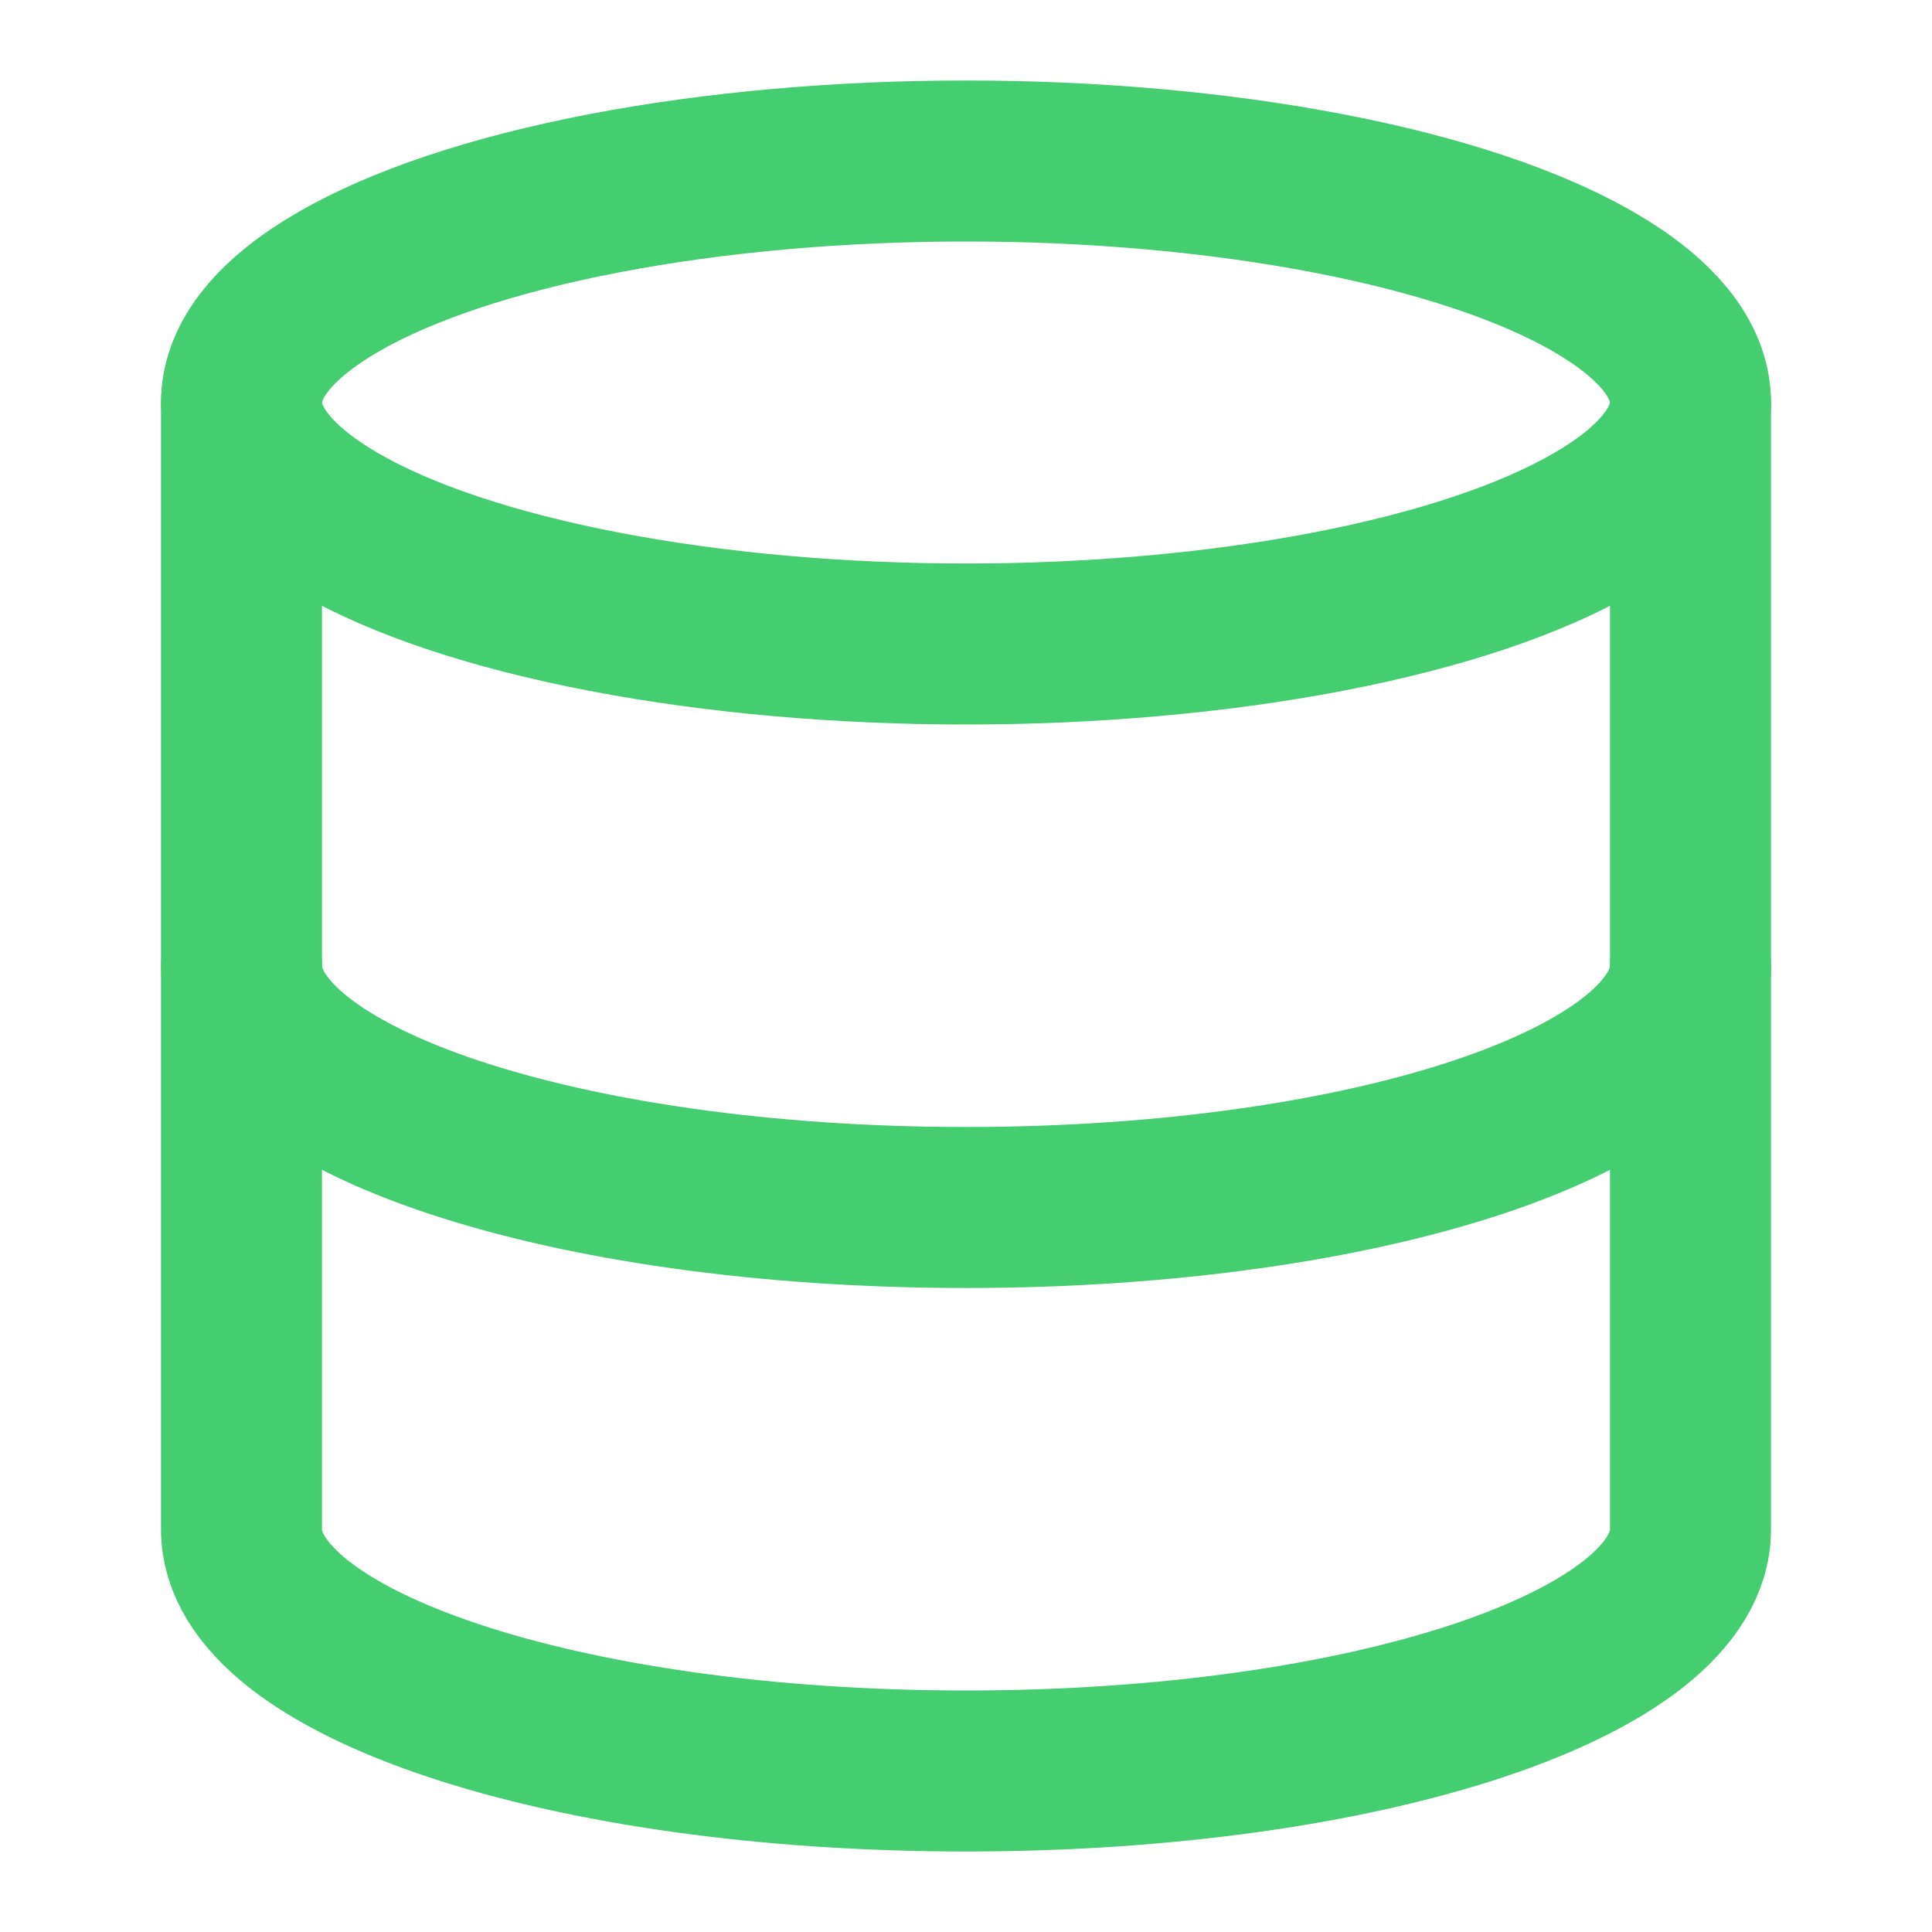 <svg xmlns:xlink="http://www.w3.org/1999/xlink" xmlns="http://www.w3.org/2000/svg" width="24" height="24" viewBox="0 0 24 24" fill="none" stroke="currentColor" stroke-width="2" stroke-linecap="round" stroke-linejoin="round"><ellipse cx="12" cy="5" rx="9" ry="3" stroke="#44CE6F" fill="none" stroke-width="2px"></ellipse><path d="M21 12c0 1.66-4 3-9 3s-9-1.34-9-3" stroke="#44CE6F" fill="none" stroke-width="2px"></path><path d="M3 5v14c0 1.66 4 3 9 3s9-1.34 9-3V5" stroke="#44CE6F" fill="none" stroke-width="2px"></path></svg>